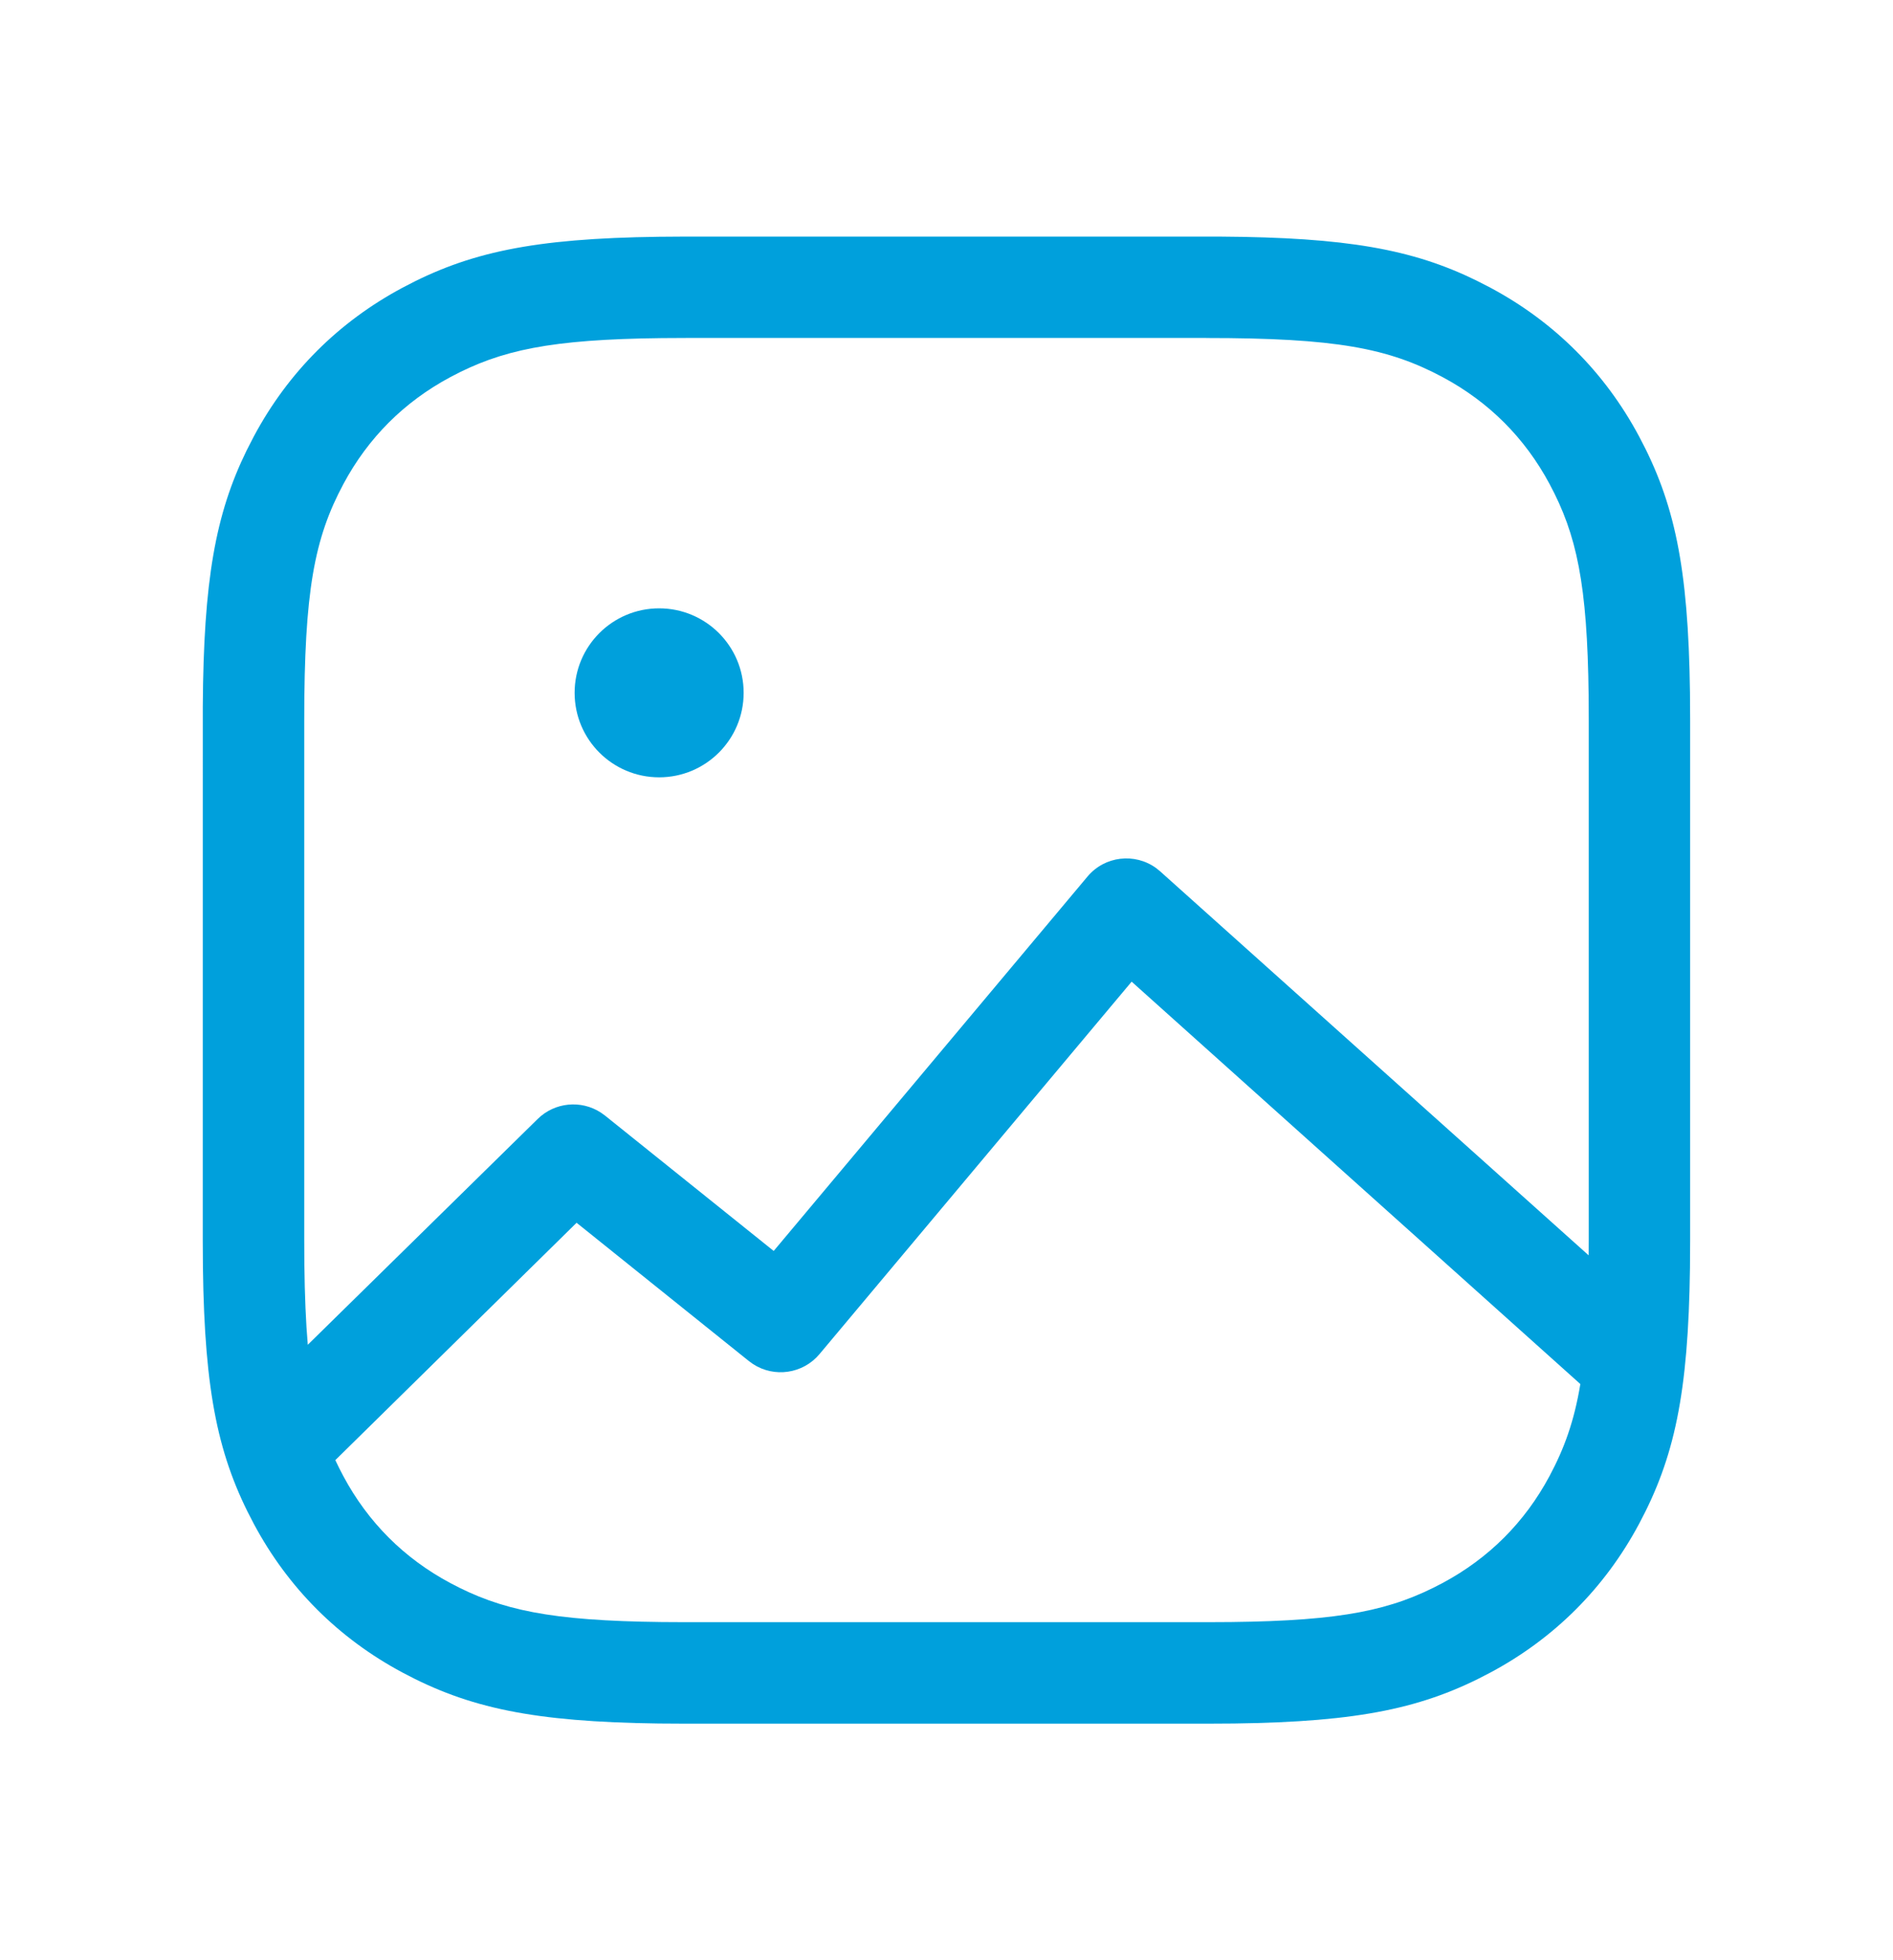 <svg height="58" viewBox="0 0 56 56" width="56" xmlns="http://www.w3.org/2000/svg"><g fill="none" fill-rule="evenodd"><path d="m0 0h56v56h-56z"/><path d="m20.319 6 15.783.001c3.728.024 5.681.373 7.57 1.297l.419.215c1.891 1.011 3.384 2.504 4.395 4.395 1.048 1.959 1.458 3.851 1.508 7.583l.005.829v15.361l-.005.829c-.05 3.732-.46 5.623-1.508 7.583-1.011 1.891-2.504 3.384-4.395 4.395-1.959 1.048-3.851 1.458-7.583 1.508l-.829.005h-15.361l-.829-.005c-3.732-.05-5.623-.46-7.583-1.508-1.891-1.011-3.384-2.504-4.395-4.395-1.048-1.959-1.458-3.851-1.508-7.583l-.005-.829.001-15.783c.024-3.728.373-5.681 1.297-7.57l.215-.419c1.011-1.891 2.504-3.384 4.395-4.395 1.959-1.048 3.851-1.458 7.583-1.508zm13.158 22.046-9.234 11.02c-.491.586-1.338.704-1.966.295l-.123-.089-5.097-4.092-7.137 7.023c.074.158.152.315.236.472.732 1.368 1.797 2.433 3.165 3.165 1.498.801 2.951 1.116 6.258 1.154l.738.004h15.361l.738-.004c3.307-.038 4.76-.353 6.258-1.154 1.368-.732 2.433-1.797 3.165-3.165.437-.818.73-1.623.912-2.723zm2.203-19.046h-15.361l-.738.004c-3.307.038-4.76.353-6.258 1.154-1.368.732-2.433 1.797-3.165 3.165-.858 1.605-1.158 3.159-1.158 6.996v15.361l.004.738c.011.92.043 1.697.101 2.372l6.802-6.682c.506-.497 1.285-.567 1.868-.188l.122.088 4.991 4.006 9.283-11.078c.511-.61 1.401-.709 2.031-.25l.115.093 12.68 11.365.003-.463v-15.361l-.004-.738c-.038-3.307-.353-4.76-1.154-6.258-.732-1.368-1.797-2.433-3.165-3.165-1.605-.858-3.159-1.158-6.996-1.158zm-16.181 8c1.381 0 2.5 1.119 2.5 2.5s-1.119 2.5-2.5 2.5-2.5-1.119-2.5-2.5 1.119-2.5 2.5-2.5z" fill="#00a0dc" fill-rule="nonzero"/></g></svg>
